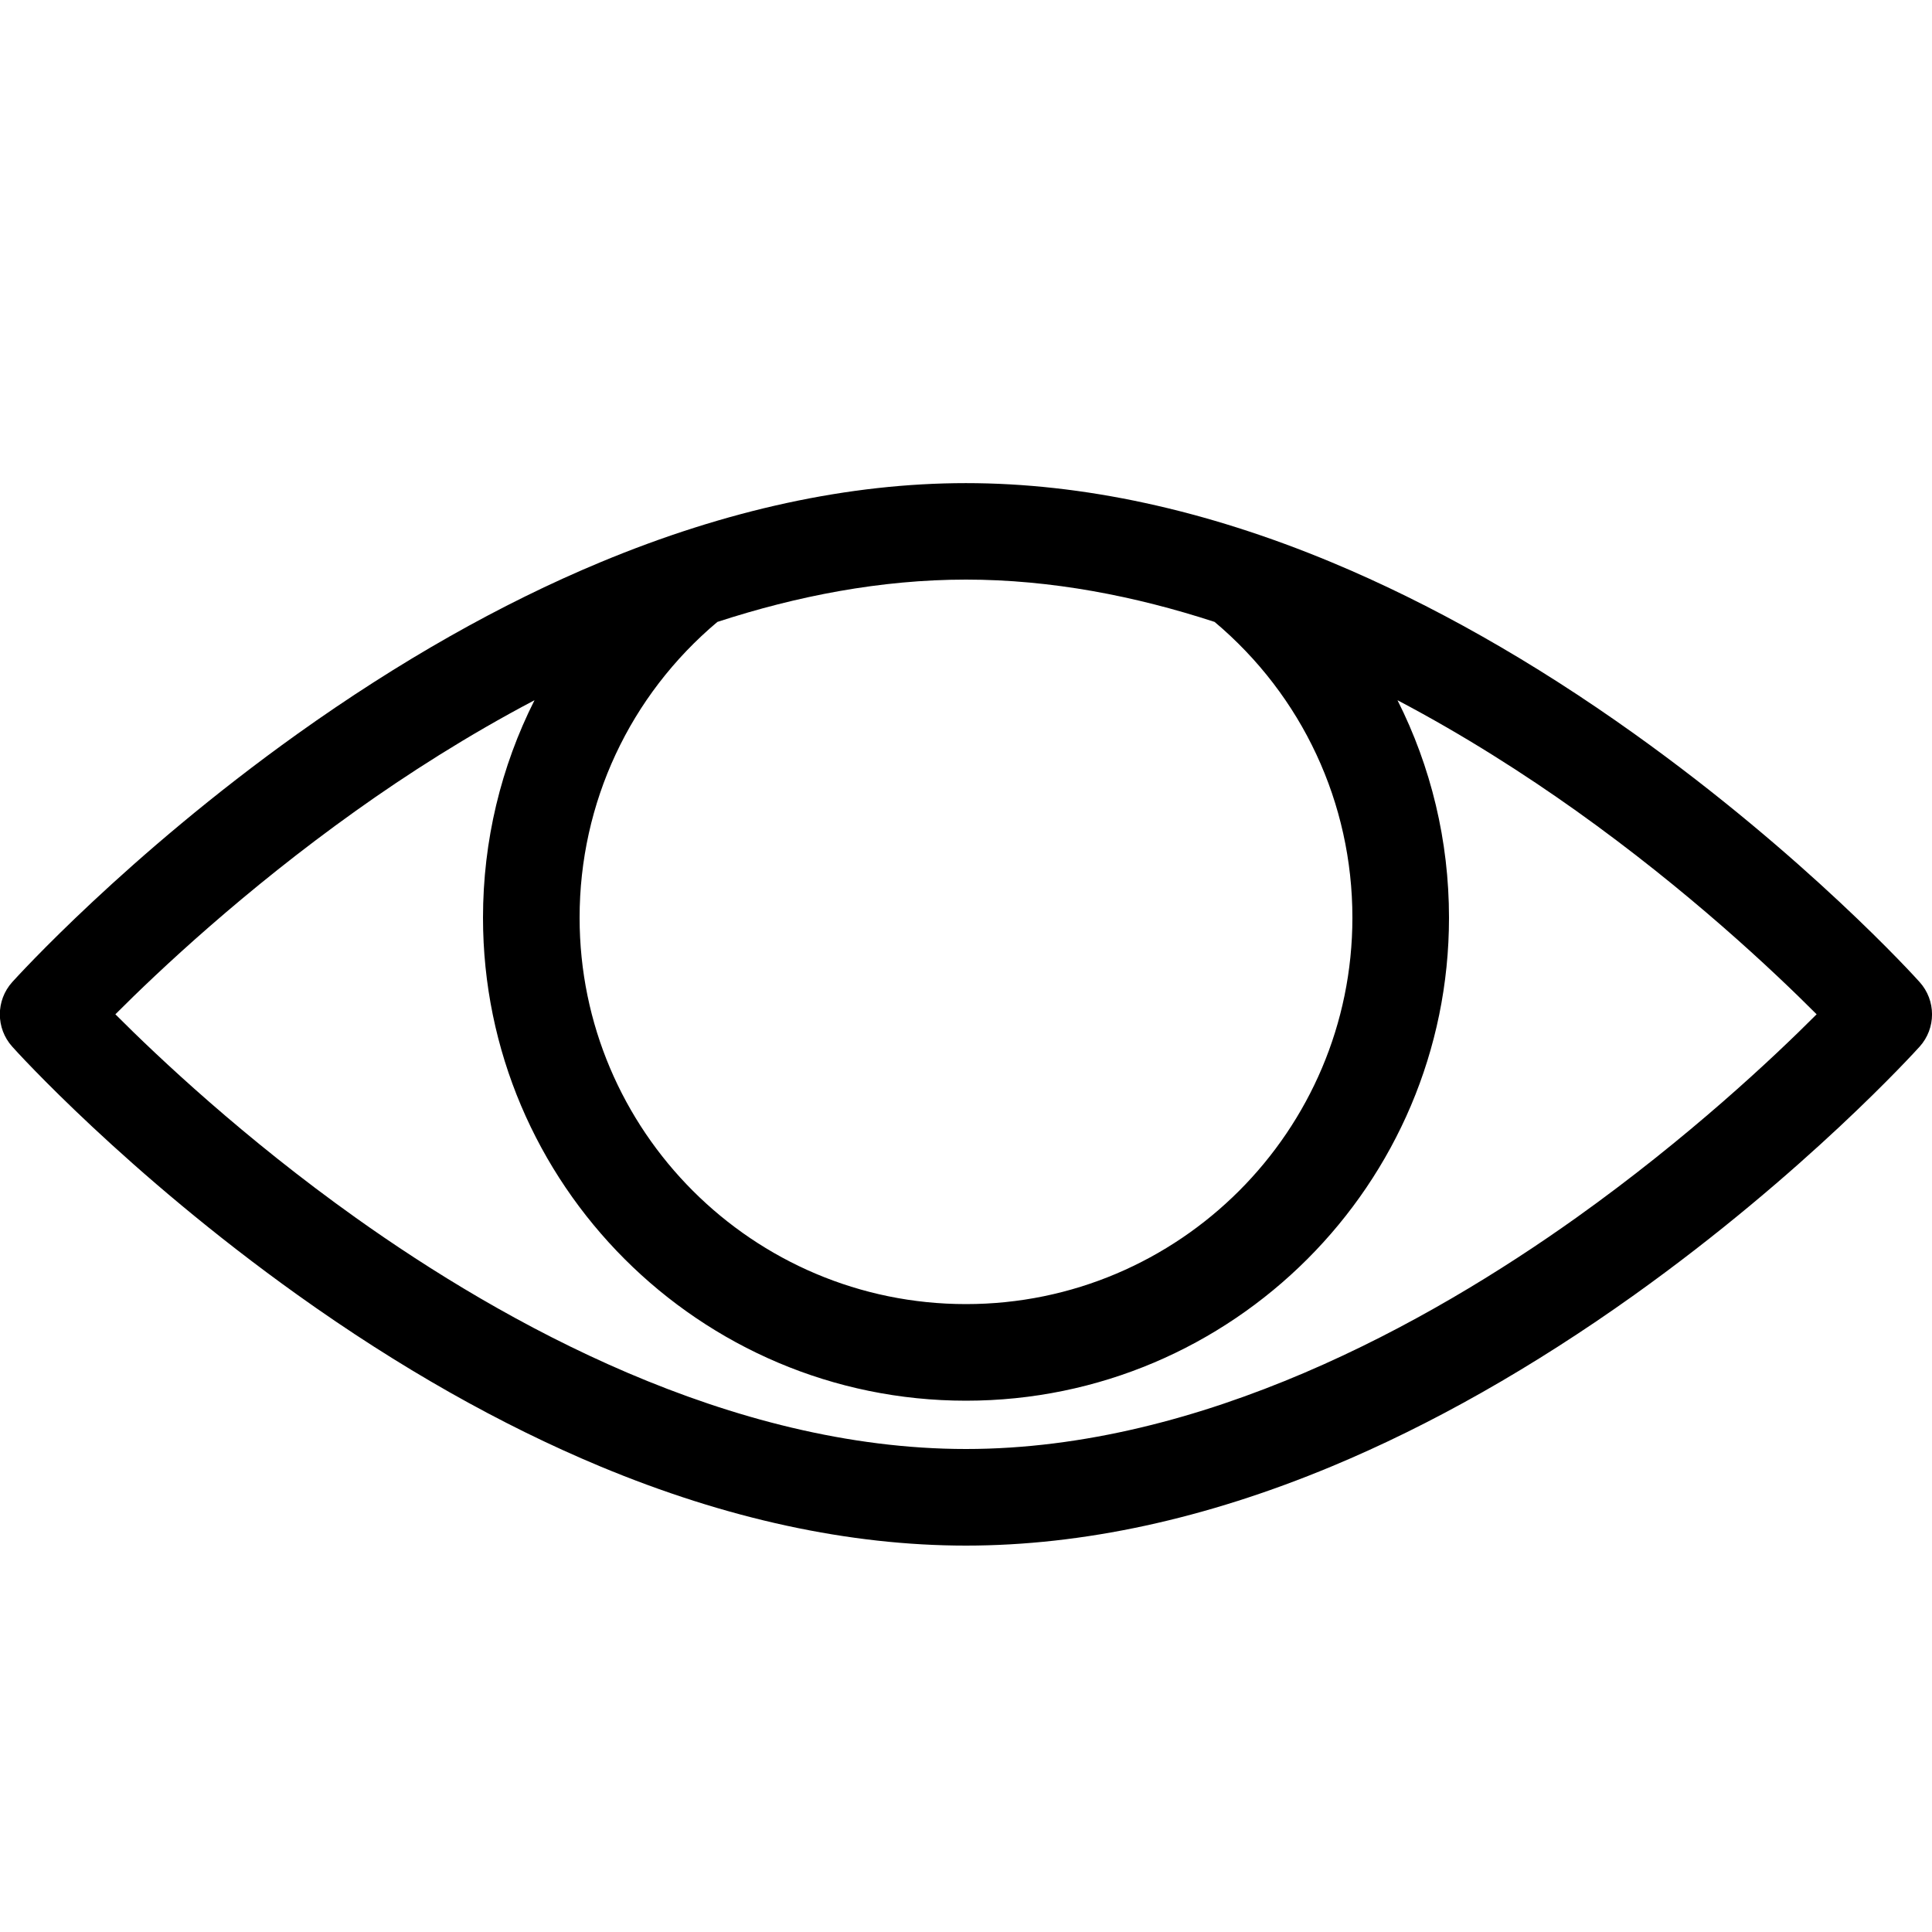 <!-- Generated by IcoMoon.io -->
<svg version="1.1" xmlns="http://www.w3.org/2000/svg" width="32" height="32" viewBox="0 0 32 32">
<title>eye</title>
<path d="M31.795 16.266c-0.075-0.085-1.891-2.088-4.73-4.115-1.675-1.197-3.36-2.15-5.008-2.837-2.088-0.87-4.126-1.312-6.058-1.312s-3.97 0.442-6.058 1.312c-1.648 0.686-3.333 1.642-5.008 2.837-2.838 2.027-4.654 4.032-4.73 4.115-0.274 0.304-0.274 0.766 0 1.070 0.075 0.085 1.891 2.088 4.73 4.115 1.675 1.197 3.36 2.15 5.008 2.837 2.088 0.87 4.126 1.312 6.058 1.312s3.97-0.442 6.058-1.312c1.648-0.686 3.333-1.642 5.008-2.837 2.838-2.027 4.654-4.032 4.73-4.115 0.274-0.304 0.274-0.766 0-1.070zM20.118 10.301c1.451 1.221 2.282 2.997 2.282 4.899 0 3.53-2.87 6.4-6.4 6.4s-6.4-2.87-6.4-6.4c0-1.901 0.83-3.678 2.282-4.899 1.315-0.429 2.706-0.701 4.118-0.701s2.803 0.272 4.118 0.701zM26.107 20.17c-2.453 1.747-6.197 3.83-10.107 3.83s-7.654-2.083-10.107-3.83c-1.851-1.318-3.267-2.653-3.982-3.37 0.715-0.717 2.131-2.050 3.982-3.37 0.848-0.605 1.85-1.248 2.96-1.832-0.555 1.101-0.853 2.328-0.853 3.602 0 4.411 3.589 8 8 8s8-3.589 8-8c0-1.274-0.298-2.501-0.853-3.602 1.11 0.584 2.112 1.229 2.96 1.832 1.851 1.318 3.267 2.653 3.982 3.37-0.715 0.717-2.131 2.050-3.982 3.37z"></path>
</svg>
